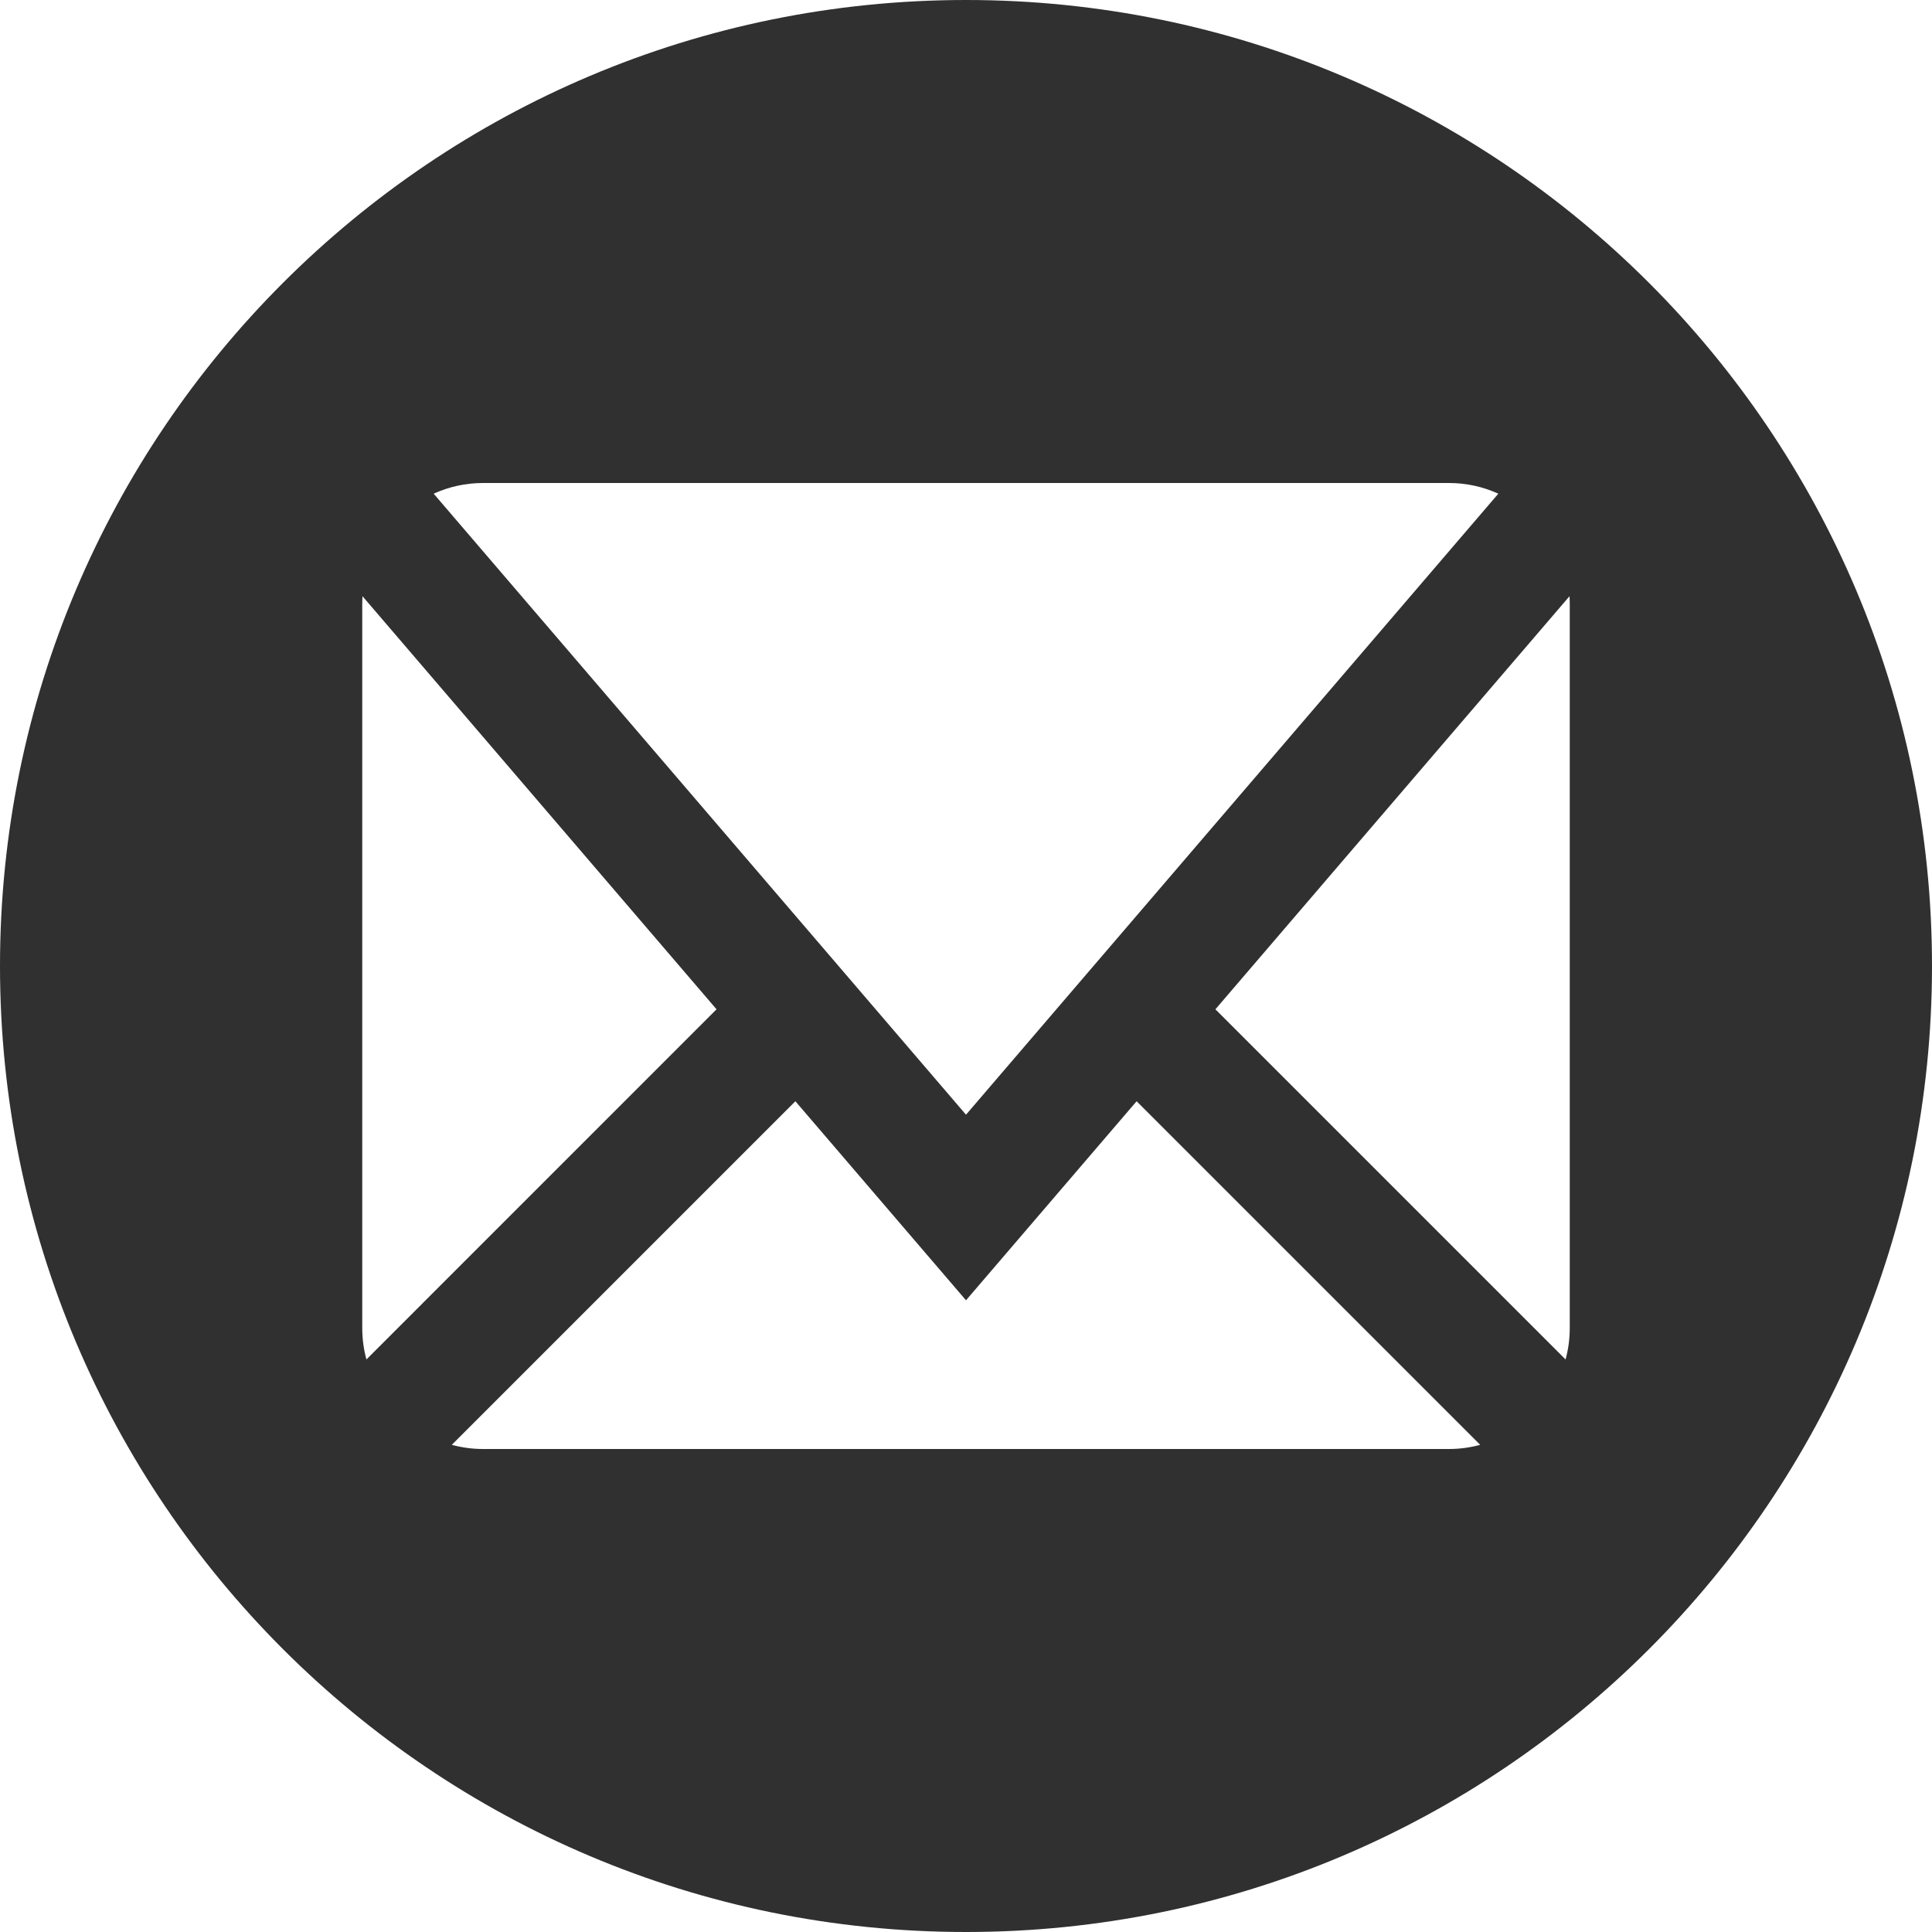 <svg t="1702717429048" class="icon" viewBox="0 0 1024 1024" version="1.1" xmlns="http://www.w3.org/2000/svg" p-id="19427" width="48" height="48"><path d="M512 0C229.216 0 0 229.216 0 512s229.216 512 512 512 512-229.216 512-512S794.784 0 512 0zM256 256l512 0c9.152 0 18.016 1.952 26.144 5.664L512 590.816 229.856 261.664C237.984 257.952 246.848 256 256 256zM192 704 192 320c0-1.344 0.064-2.688 0.128-4l187.648 218.944L194.208 720.544C192.768 715.2 192 709.664 192 704zM768 768 256 768c-5.664 0-11.2-0.768-16.544-2.208l182.112-182.112L512 689.184l90.432-105.504 182.112 182.112C779.2 767.232 773.664 768 768 768zM832 704c0 5.664-0.768 11.2-2.208 16.544l-185.6-185.6L831.872 316c0.096 1.344 0.128 2.656 0.128 4L832 704z" fill="#303030" p-id="19428"></path></svg>
